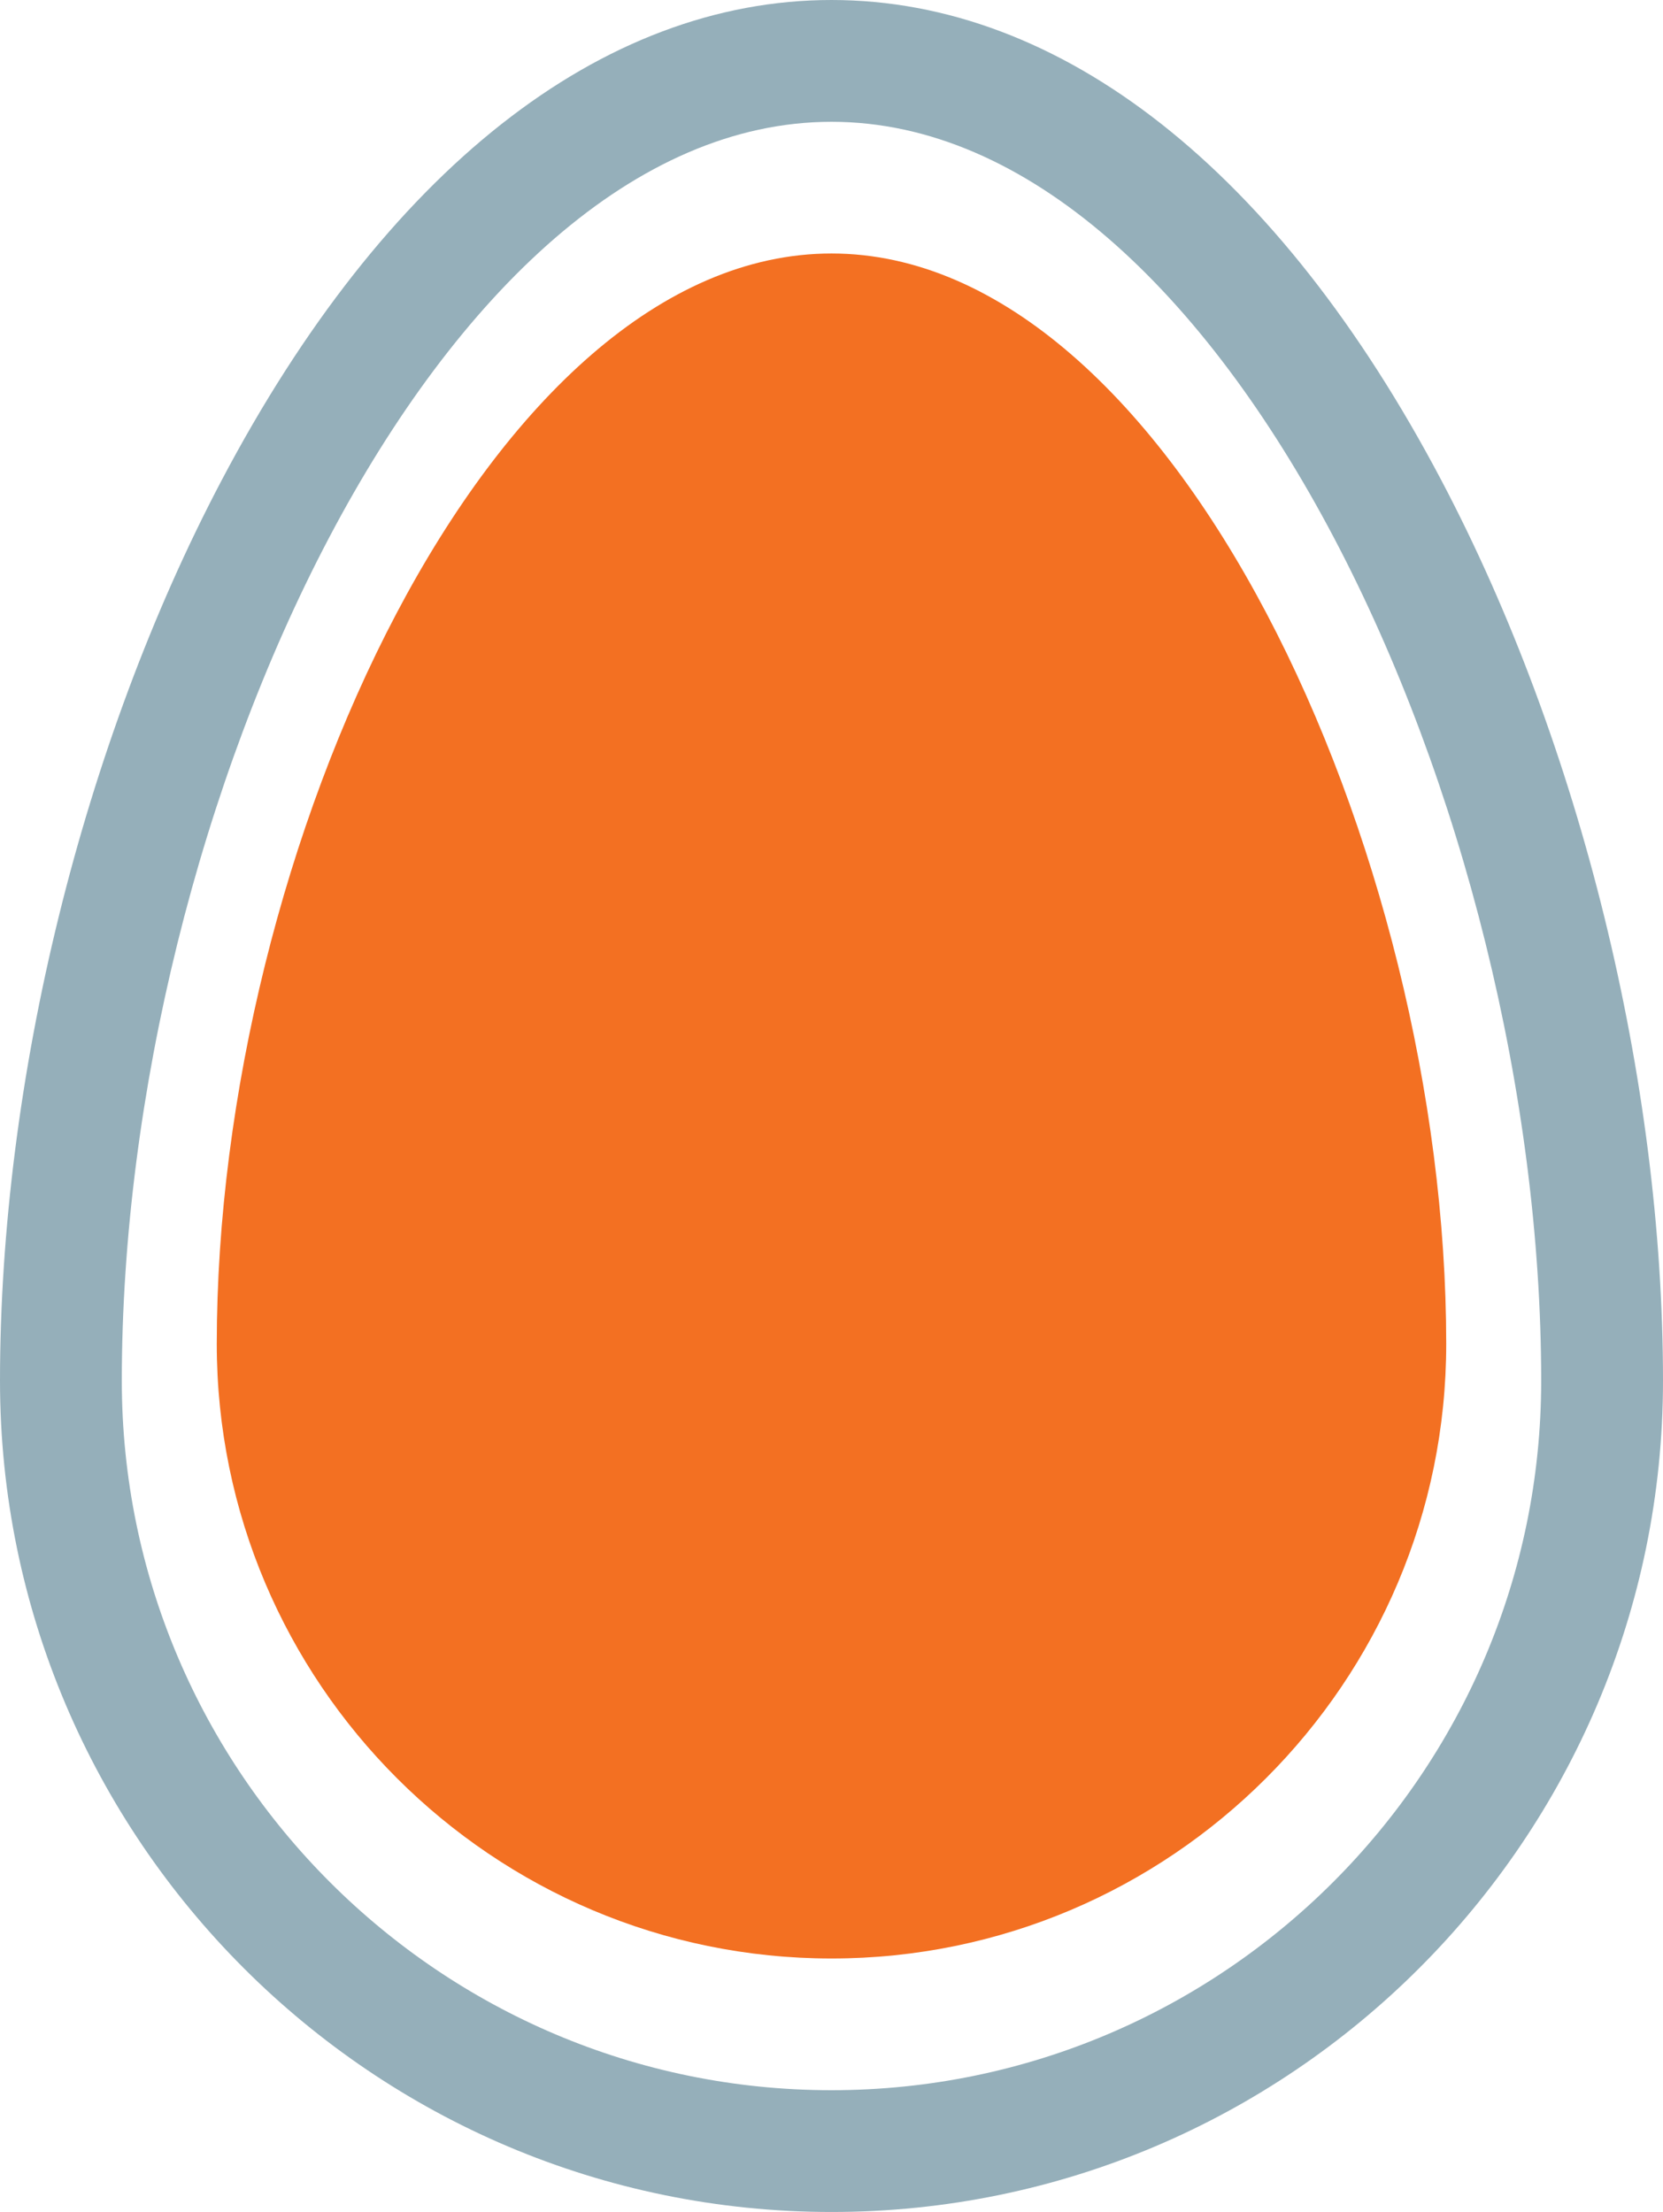 <svg version="1.1" id="图层_1" x="0px" y="0px" width="134.954px" height="179.541px" viewBox="0 0 134.954 179.541" enable-background="new 0 0 134.954 179.541" xml:space="preserve" xmlns="http://www.w3.org/2000/svg" xmlns:xlink="http://www.w3.org/1999/xlink" xmlns:xml="http://www.w3.org/XML/1998/namespace">
  <path fill="#F37022" d="M67.478,20.575c-27.635,0-49.887,48.417-49.887,88.506c0,27.508,22.379,49.885,49.887,49.885
	c27.505,0,49.884-22.377,49.884-49.885C117.362,68.992,95.11,20.575,67.478,20.575z" class="color c1"/>
  <path fill="#95AFBA" d="M67.478,9.886c31.9,0,57.591,55.897,57.591,102.179c0,31.757-25.838,57.592-57.591,57.592
	c-31.757,0-57.593-25.835-57.593-57.592C9.885,65.783,35.574,9.886,67.478,9.886 M67.478,0C48.807,0,31.226,13.854,17.972,39.012
	C6.718,60.372,0,87.682,0,112.064c0,37.207,30.27,67.477,67.478,67.477c37.205,0,67.476-30.27,67.476-67.477
	c0-24.383-6.719-51.692-17.973-73.053C103.727,13.854,86.147,0,67.478,0L67.478,0z" class="color c2"/>
</svg>